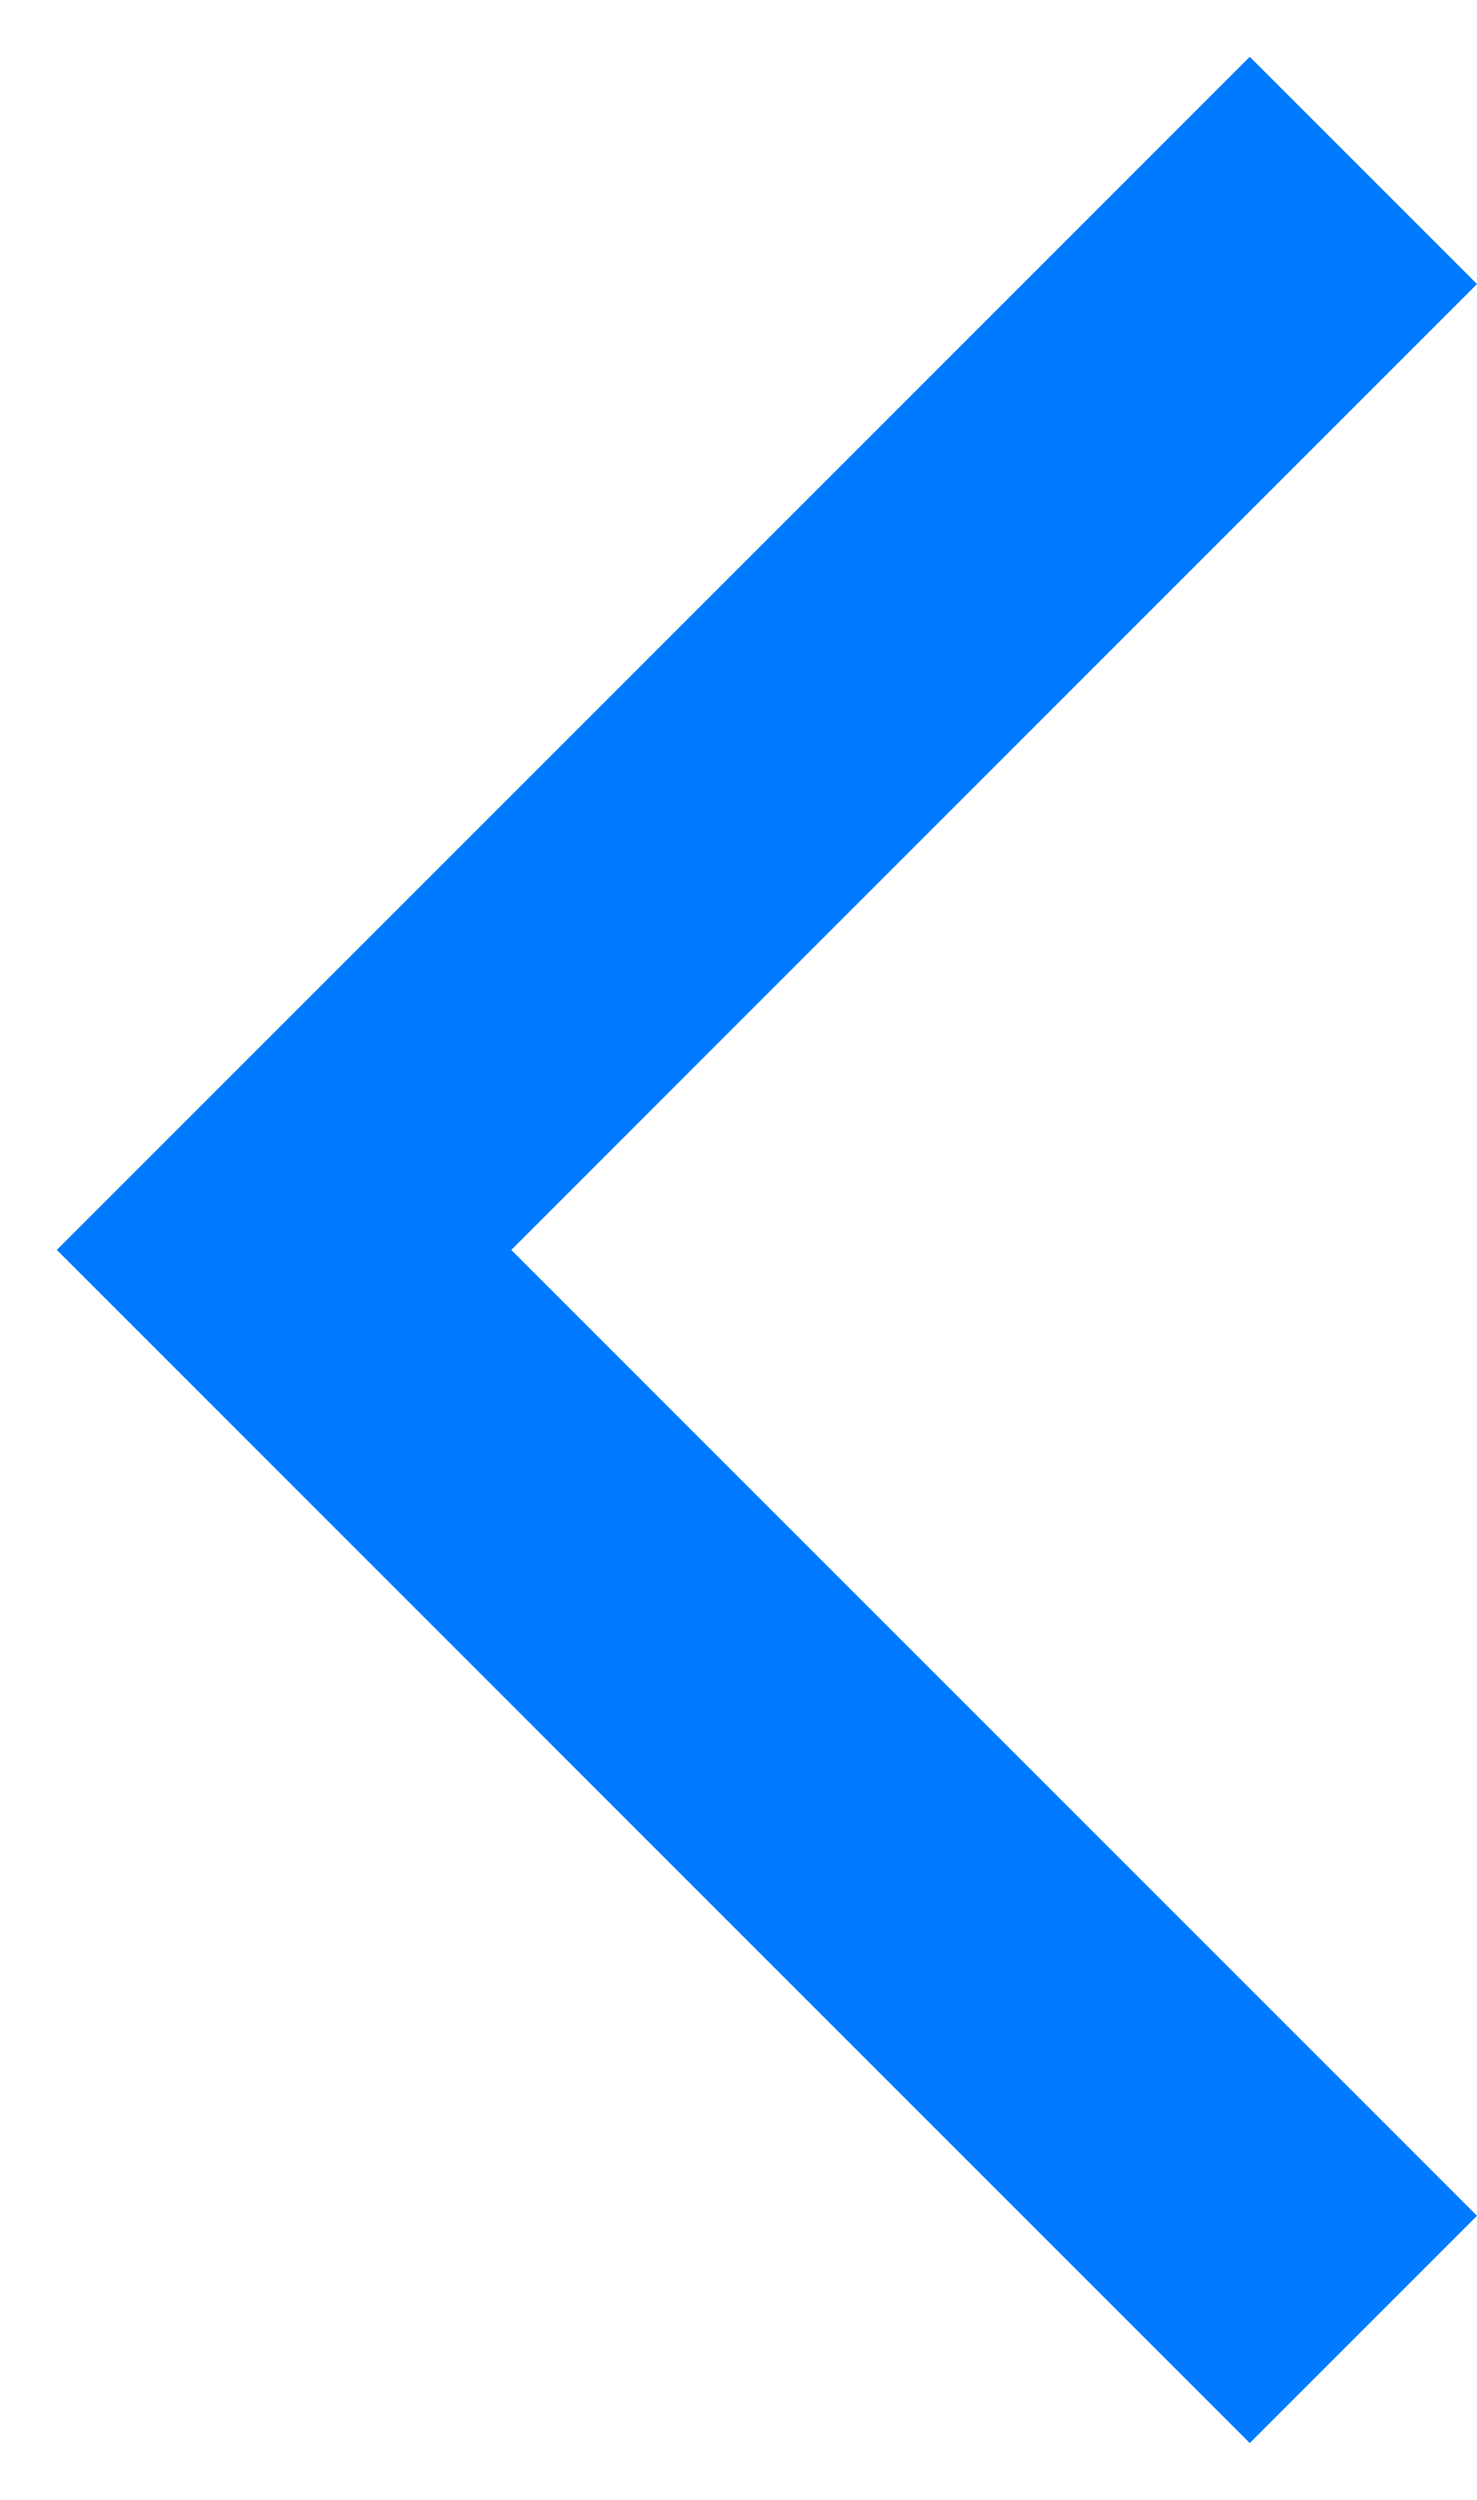 <?xml version="1.0" encoding="UTF-8"?>
<svg width="13px" height="22px" viewBox="0 0 13 22" version="1.1" xmlns="http://www.w3.org/2000/svg" xmlns:xlink="http://www.w3.org/1999/xlink">
    <!-- Generator: Sketch 46.2 (44496) - http://www.bohemiancoding.com/sketch -->
    <title>Chevron</title>
    <desc>Created with Sketch.</desc>
    <defs></defs>
    <g id="Symbols" stroke="none" stroke-width="1" fill="none" fill-rule="evenodd">
        <g id="Bars/Navigation-Bar/_Resources/Light/Left-Combinations/Back-Button" transform="translate(-7, -11)" fill="#007AFF">
            <g id="Group-2">
                <g id="back-button-copy" transform="translate(7, 10)">
                    <polygon id="Chevron" points="0.5 12 11 1.5 13 3.5 4.5 12 13 20.5 11 22.5"></polygon>
                </g>
            </g>
        </g>
    </g>
</svg>